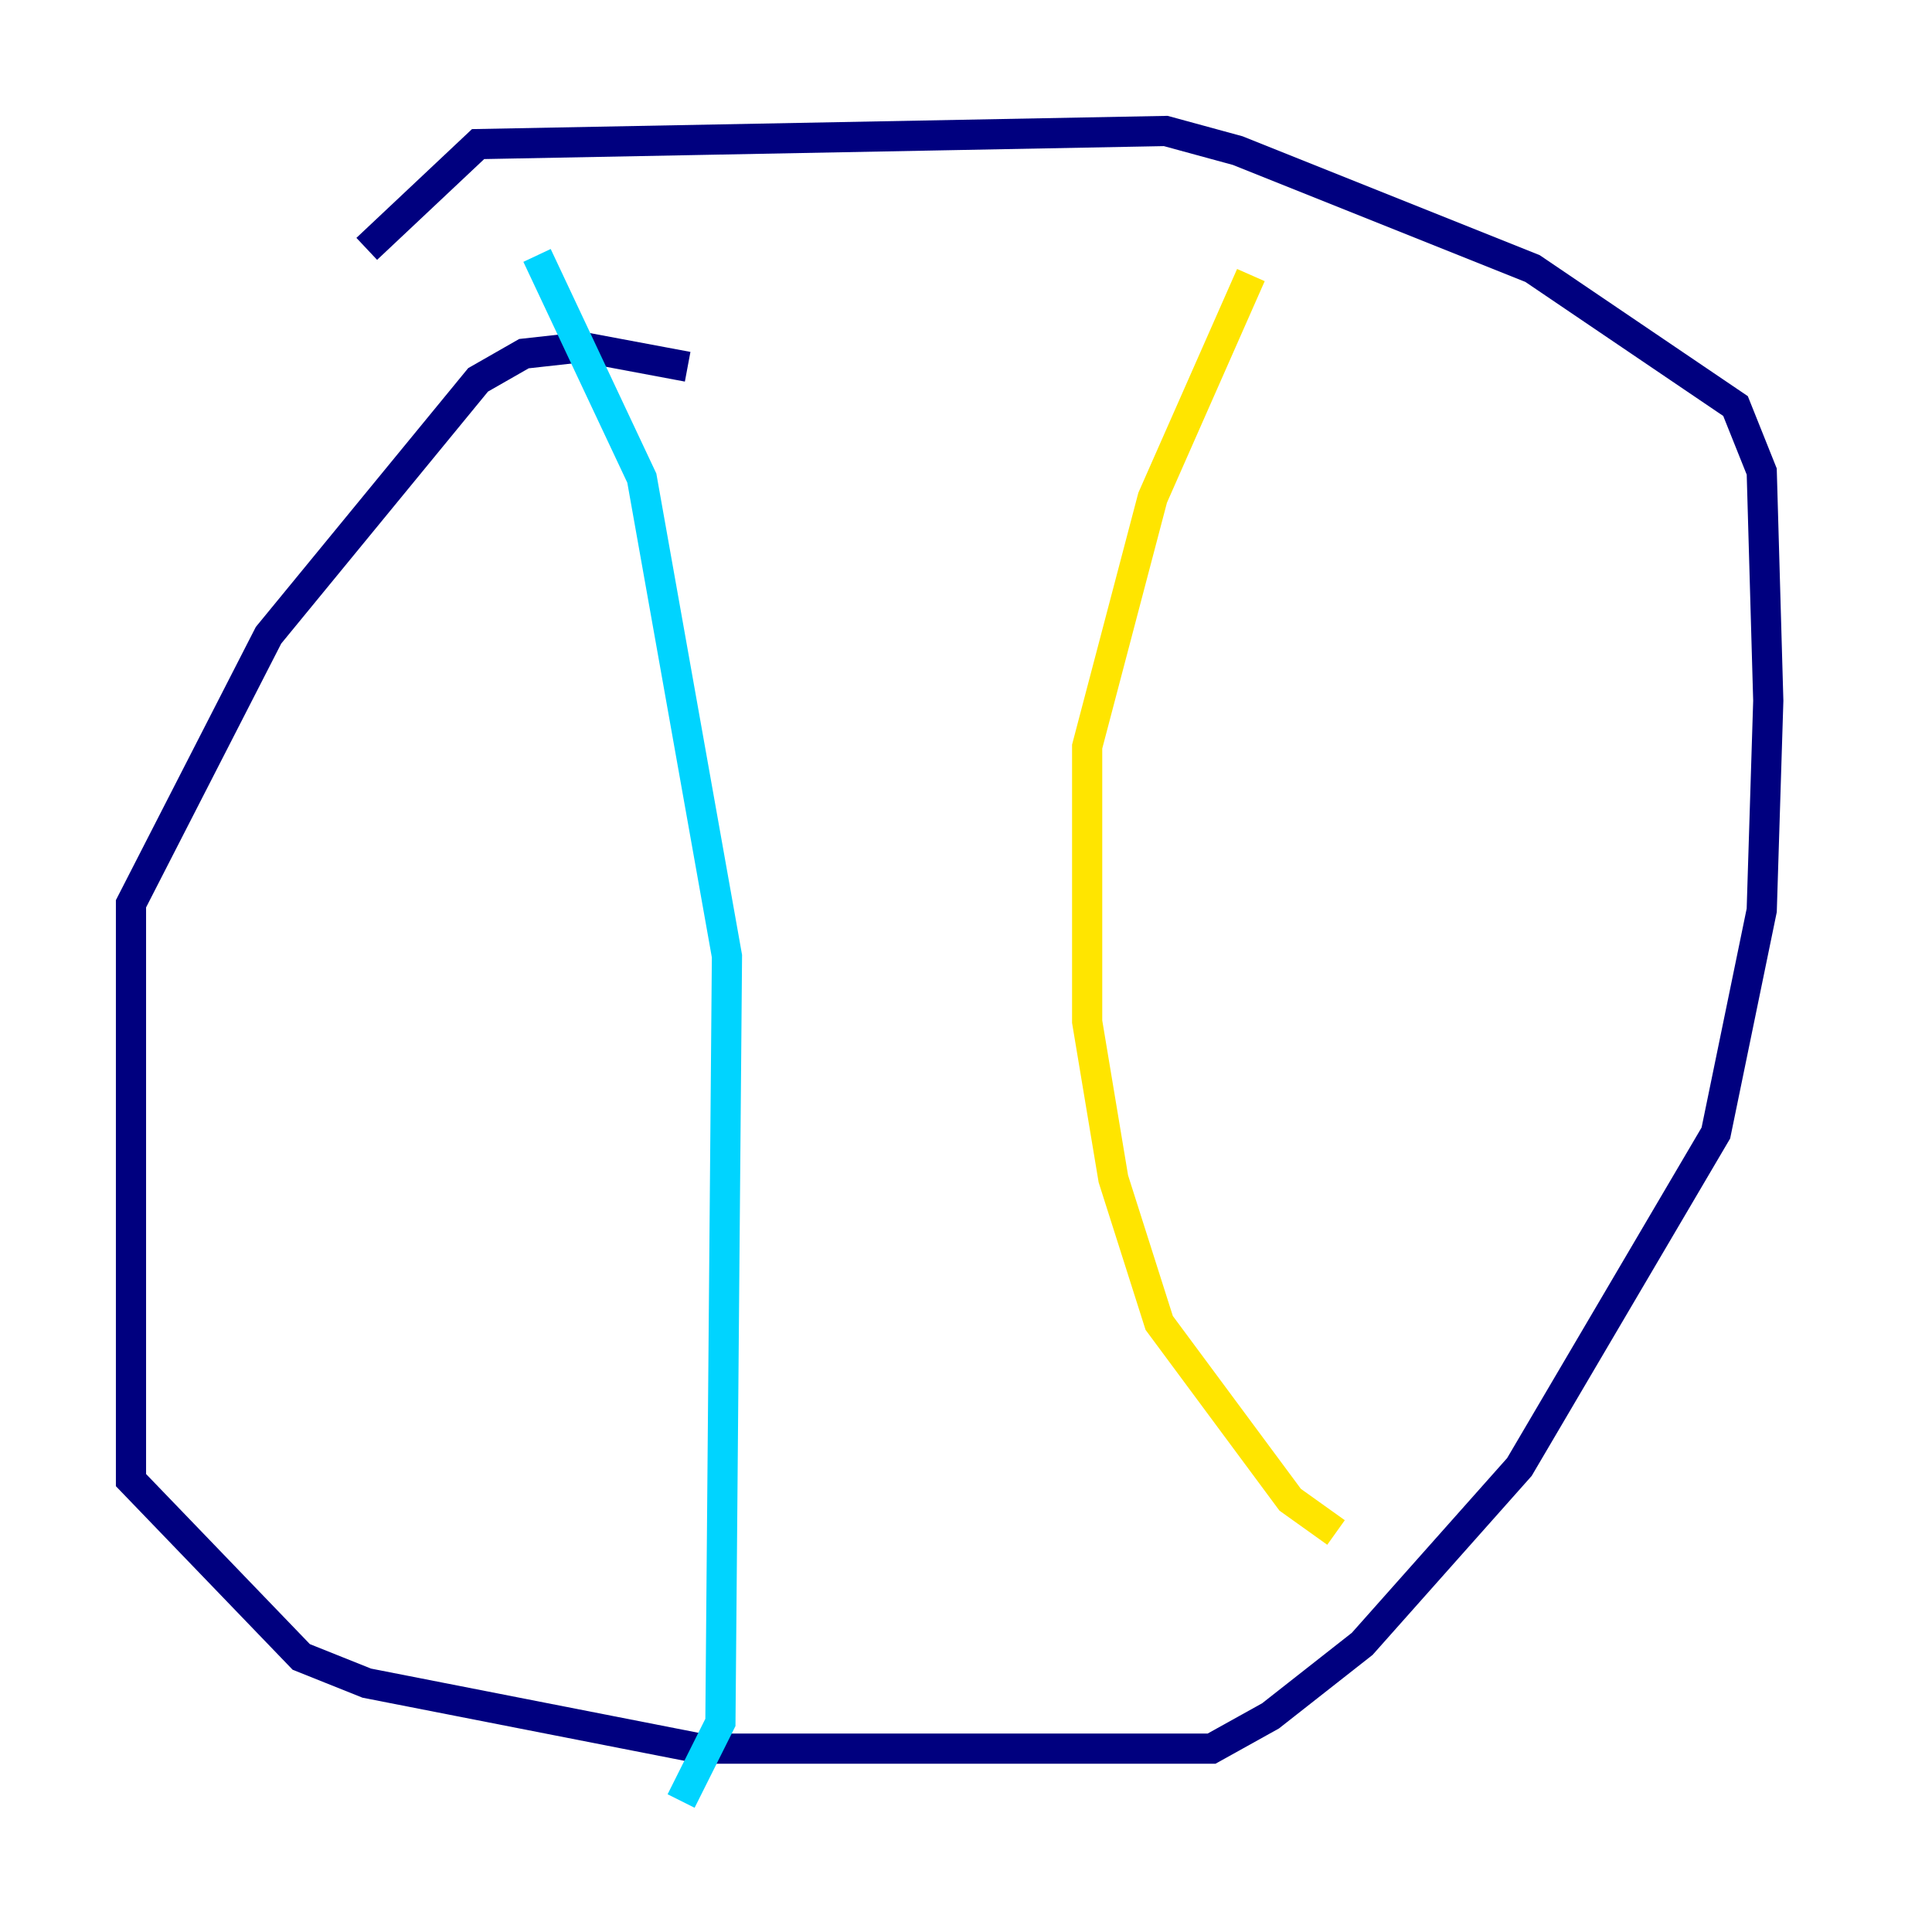 <?xml version="1.0" encoding="utf-8" ?>
<svg baseProfile="tiny" height="128" version="1.2" viewBox="0,0,128,128" width="128" xmlns="http://www.w3.org/2000/svg" xmlns:ev="http://www.w3.org/2001/xml-events" xmlns:xlink="http://www.w3.org/1999/xlink"><defs /><polyline fill="none" points="45.559,24.298 38.617,22.997 34.712,23.43 31.675,25.166 17.79,42.088 8.678,59.878 8.678,98.061 19.959,109.776 24.298,111.512 46.427,115.851 80.271,115.851 84.176,113.681 90.251,108.909 100.664,97.193 113.681,75.064 116.719,60.312 117.153,46.427 116.719,31.241 114.983,26.902 101.532,17.79 82.007,9.98 77.234,8.678 31.675,9.546 24.298,16.488" stroke="#00007f" stroke-width="2" /><polyline fill="none" points="35.58,16.922 42.522,31.675 48.163,63.349 47.729,114.115 45.125,119.322" stroke="#00d4ff" stroke-width="2" /><polyline fill="none" points="82.875,18.224 76.366,32.976 72.027,49.464 72.027,67.688 73.763,78.102 76.8,87.647 85.478,99.363 88.515,101.532" stroke="#ffe500" stroke-width="2" /><polyline fill="none" points="67.254,48.597 67.254,48.597" stroke="#7f0000" stroke-width="2" /></svg>